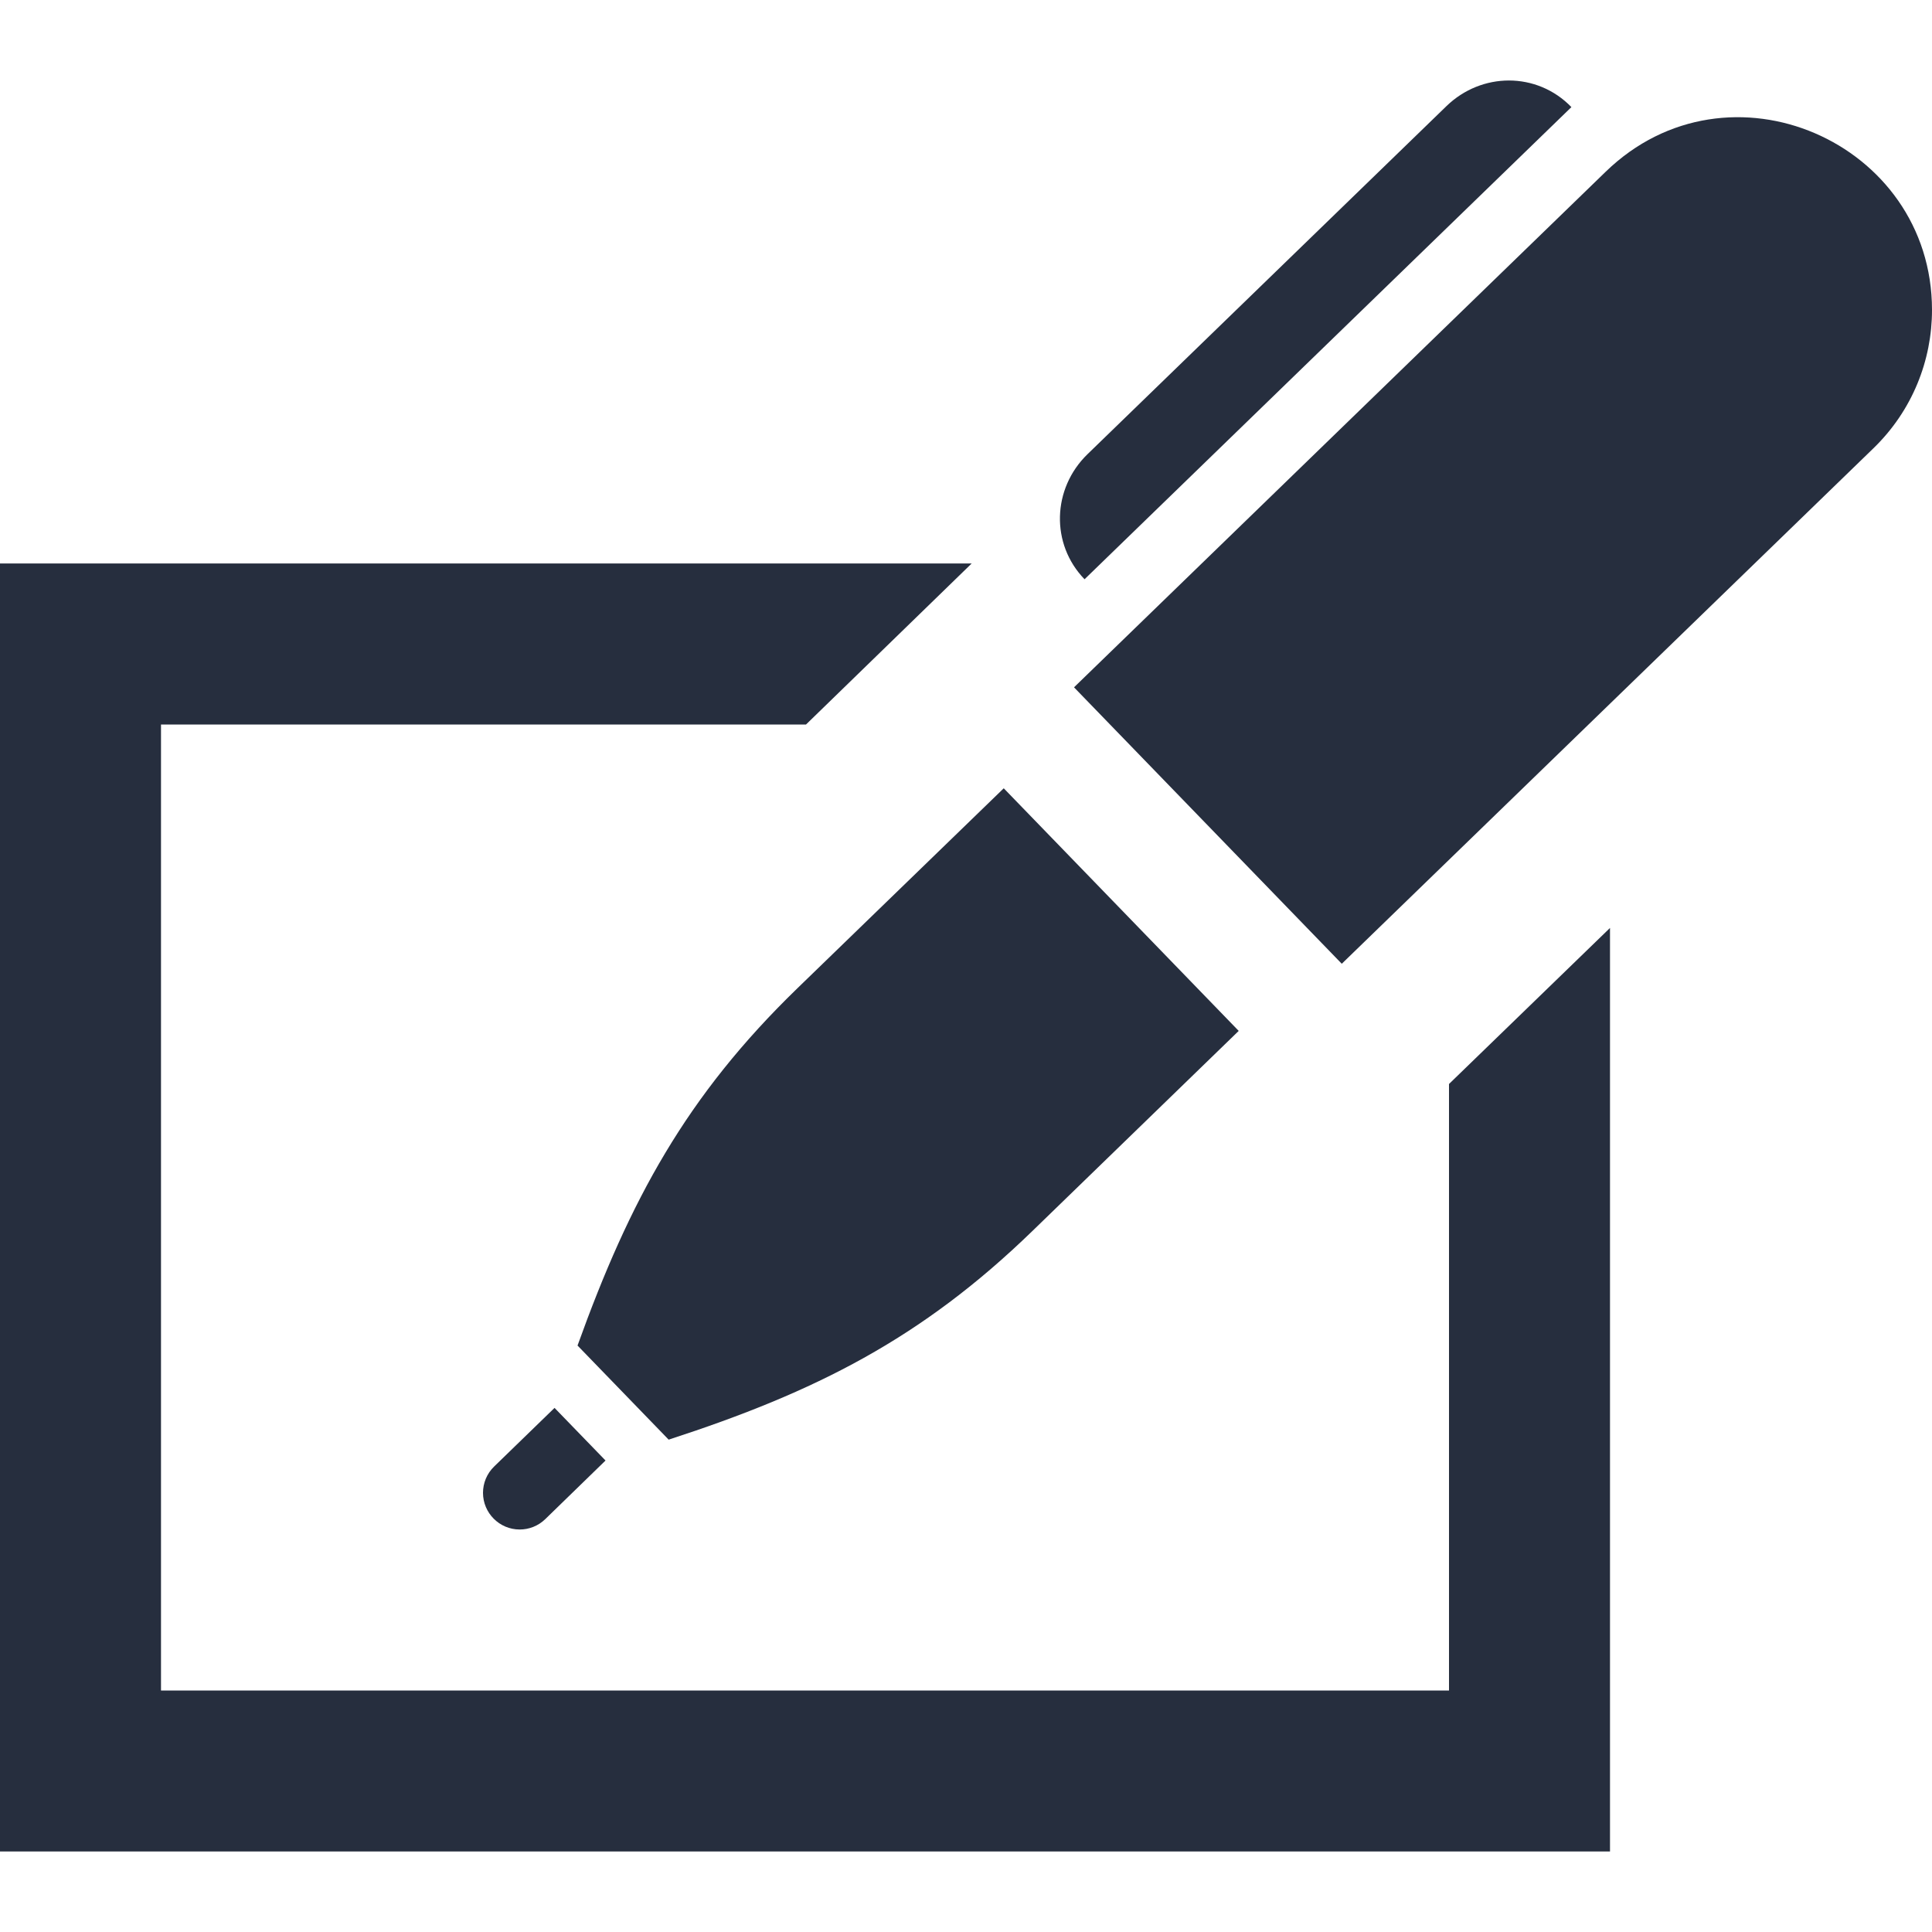 <?xml version="1.0" encoding="utf-8"?>
<!-- Generator: Adobe Illustrator 18.0.0, SVG Export Plug-In . SVG Version: 6.00 Build 0)  -->
<!DOCTYPE svg PUBLIC "-//W3C//DTD SVG 1.1//EN" "http://www.w3.org/Graphics/SVG/1.1/DTD/svg11.dtd">
<svg version="1.1" id="iconmonstr" xmlns="http://www.w3.org/2000/svg" xmlns:xlink="http://www.w3.org/1999/xlink" x="0px" y="0px"
	 viewBox="0 0 200 200" style="enable-background:new 0 0 200 200;" xml:space="preserve">
<style type="text/css">
	.st0{fill:#262E3E;}
</style>
<path id="pen-3" class="st0" d="M112.272,59.965c-3.54-3.658-3.345-9.392,0.293-12.935l37.175-36.048
	c1.814-1.758,4.15-2.649,6.461-2.649c2.352,0,4.696,0.916,6.47,2.755L112.272,59.965z M51.156,151.811
	c-0.765,0.741-1.156,1.733-1.156,2.726c0,2.083,1.697,3.797,3.797,3.797c0.952,0,1.904-0.354,2.644-1.07l6.243-6.071l-5.278-5.448
	L51.156,151.811z M103.907,81.604l-21.371,20.711c-11.482,11.133-17.338,21.916-22.75,36.975l9.433,9.742
	c15.206-4.94,26.167-10.457,37.65-21.594l21.362-20.719L103.907,81.604z M166.219,17.778l-55.037,53.373L138.9,99.768l55.037-53.362
	c4.036-3.91,6.063-9.11,6.063-14.318C200,14.689,178.914,5.457,166.219,17.778z M150,112.215V175H16.667V75h66.772l17.147-16.667H0
	v133.333h166.667V96.061L150,112.215z"/>
</svg>
